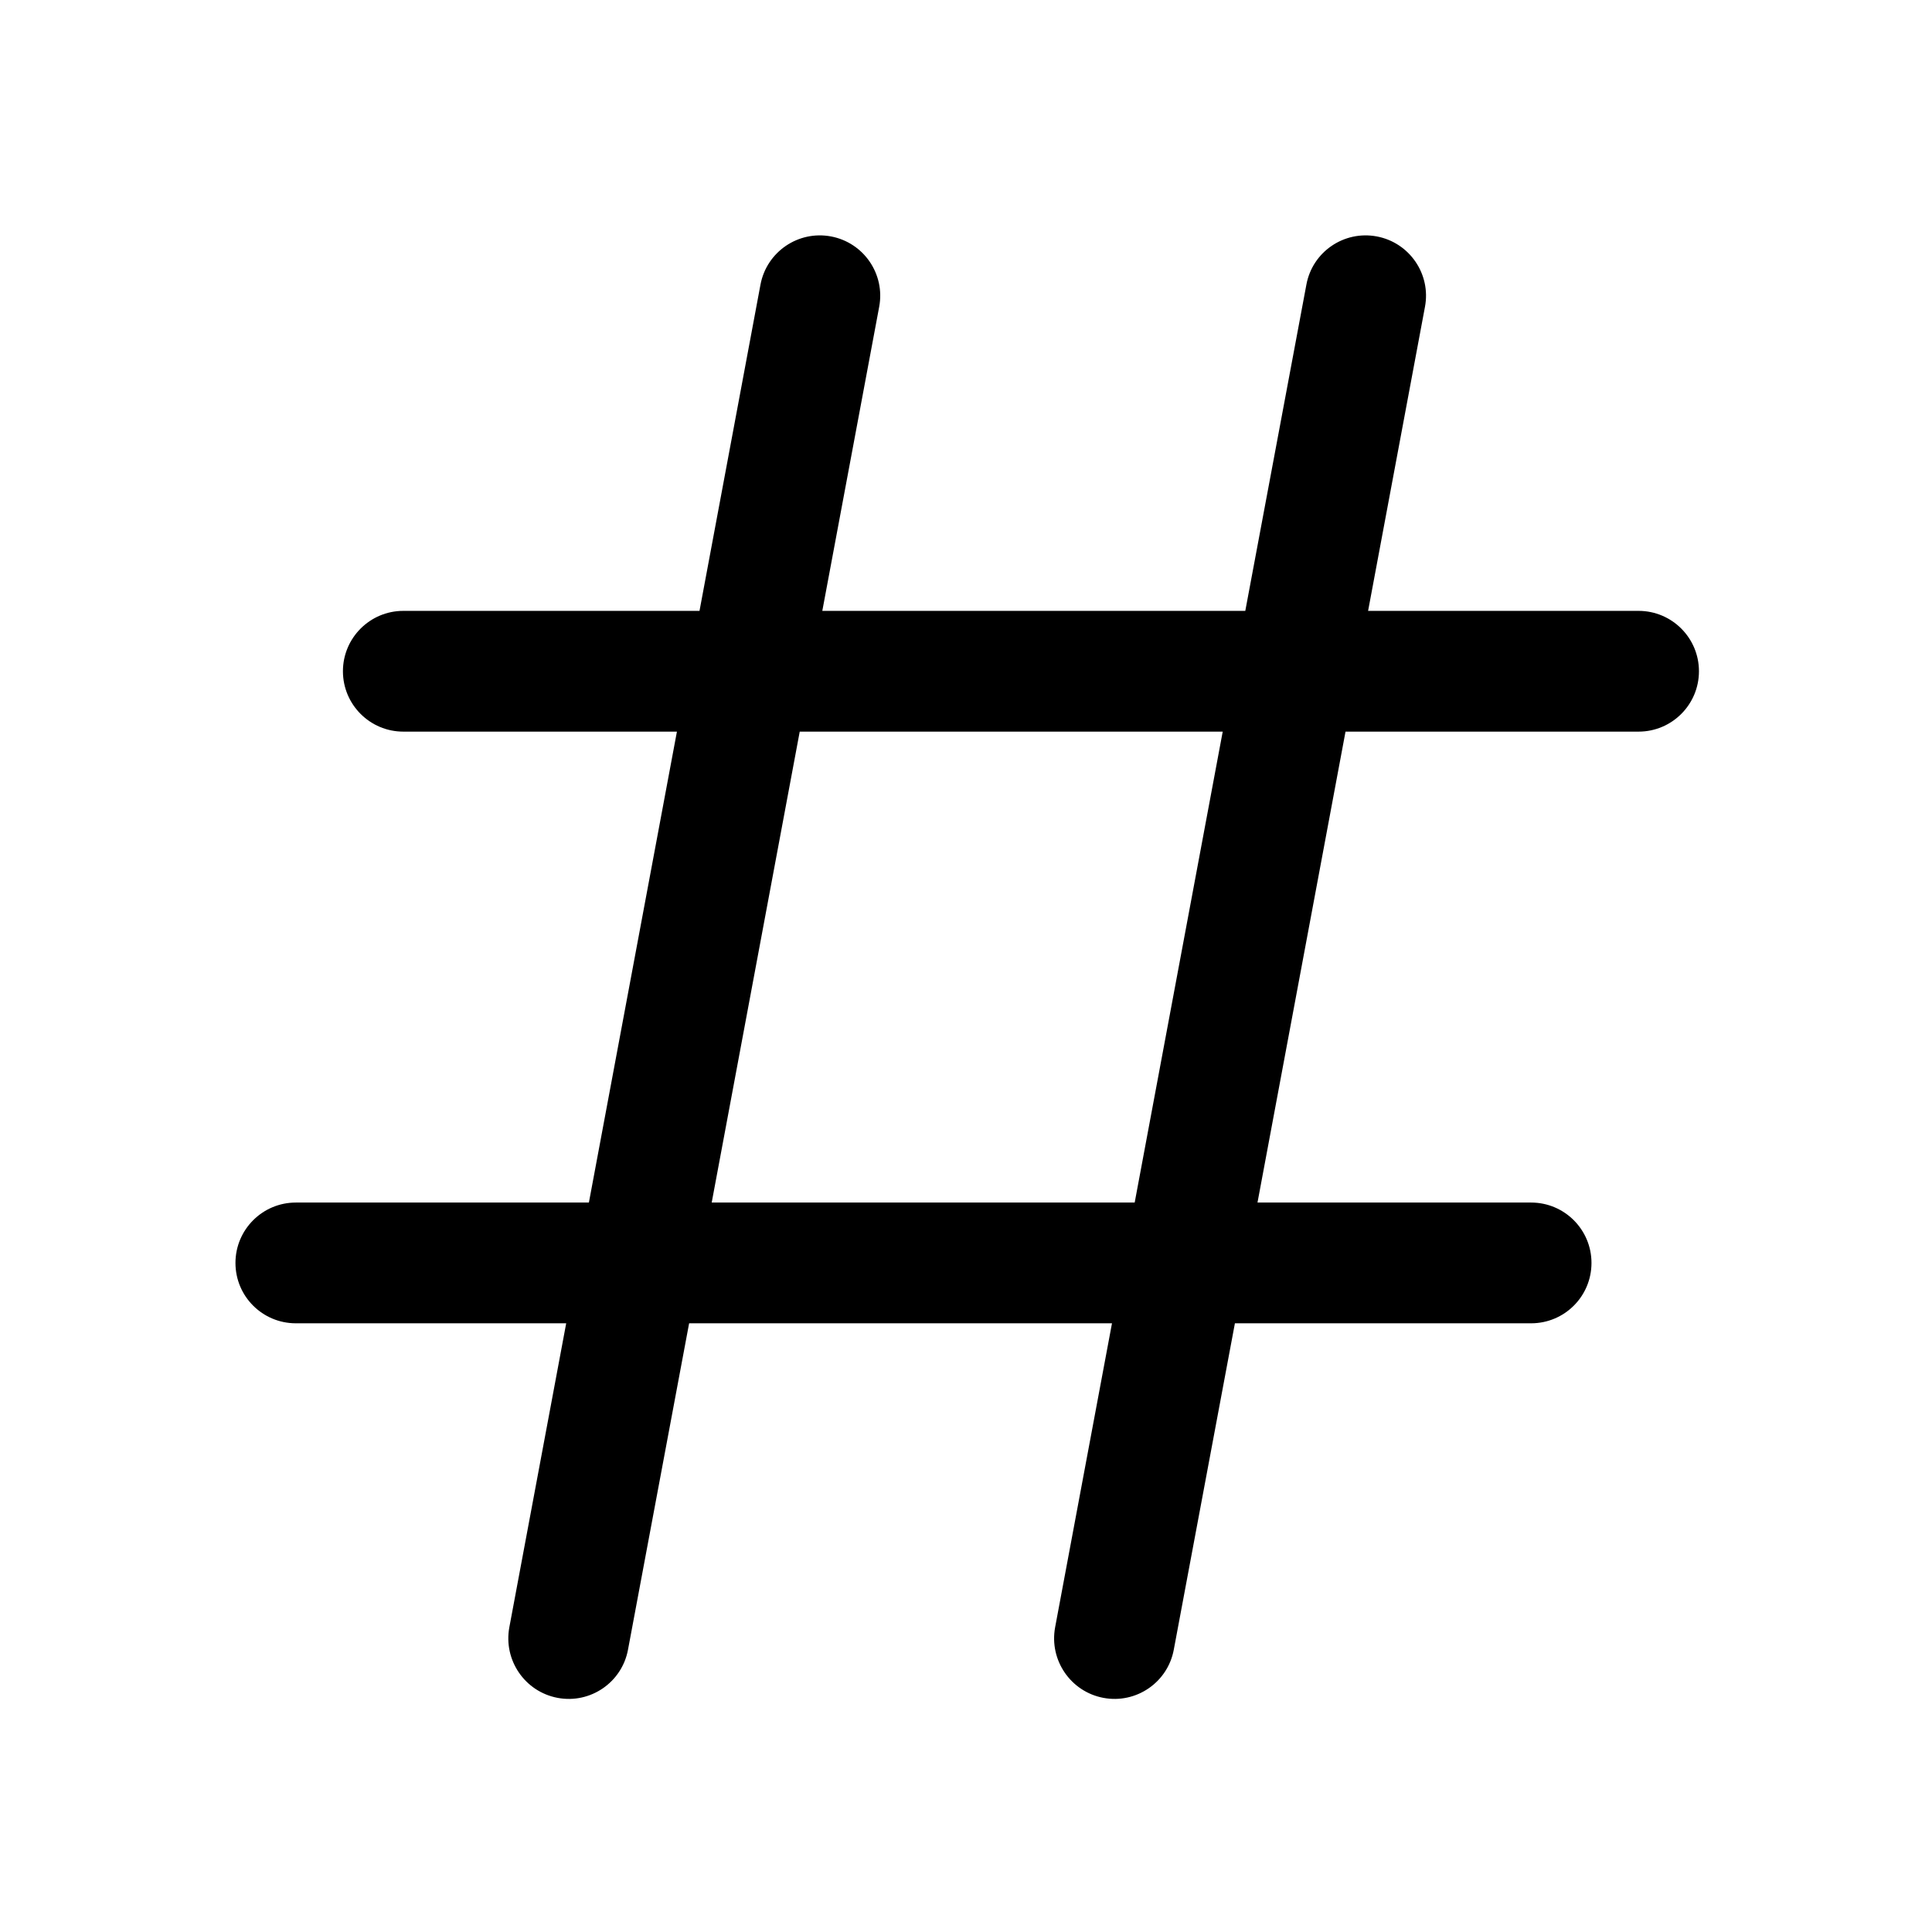 <svg viewBox="0 0 16 16" fill="none" xmlns="http://www.w3.org/2000/svg">
<path fill-rule="evenodd" clip-rule="evenodd" d="M6.882 1.958C7.153 2.009 7.332 2.27 7.281 2.541L6.81 5.059H10.313L10.819 2.357C10.869 2.086 11.13 1.907 11.402 1.958C11.673 2.009 11.852 2.27 11.801 2.541L11.33 5.059H13.57C13.846 5.059 14.07 5.283 14.07 5.559C14.07 5.835 13.846 6.059 13.57 6.059H11.143L10.414 9.959H12.68C12.956 9.959 13.18 10.183 13.18 10.459C13.18 10.736 12.956 10.959 12.68 10.959H10.227L9.721 13.661C9.671 13.933 9.409 14.112 9.138 14.061C8.867 14.01 8.688 13.749 8.738 13.477L9.209 10.959H5.707L5.201 13.661C5.151 13.933 4.889 14.112 4.618 14.061C4.347 14.01 4.168 13.749 4.218 13.477L4.689 10.959H2.45C2.174 10.959 1.95 10.736 1.95 10.459C1.95 10.183 2.174 9.959 2.45 9.959H4.877L5.606 6.059H3.34C3.064 6.059 2.84 5.835 2.84 5.559C2.84 5.283 3.064 5.059 3.34 5.059H5.793L6.298 2.357C6.349 2.086 6.61 1.907 6.882 1.958ZM9.397 9.959L10.126 6.059H6.623L5.894 9.959H9.397Z" fill="currentColor"/>
</svg>